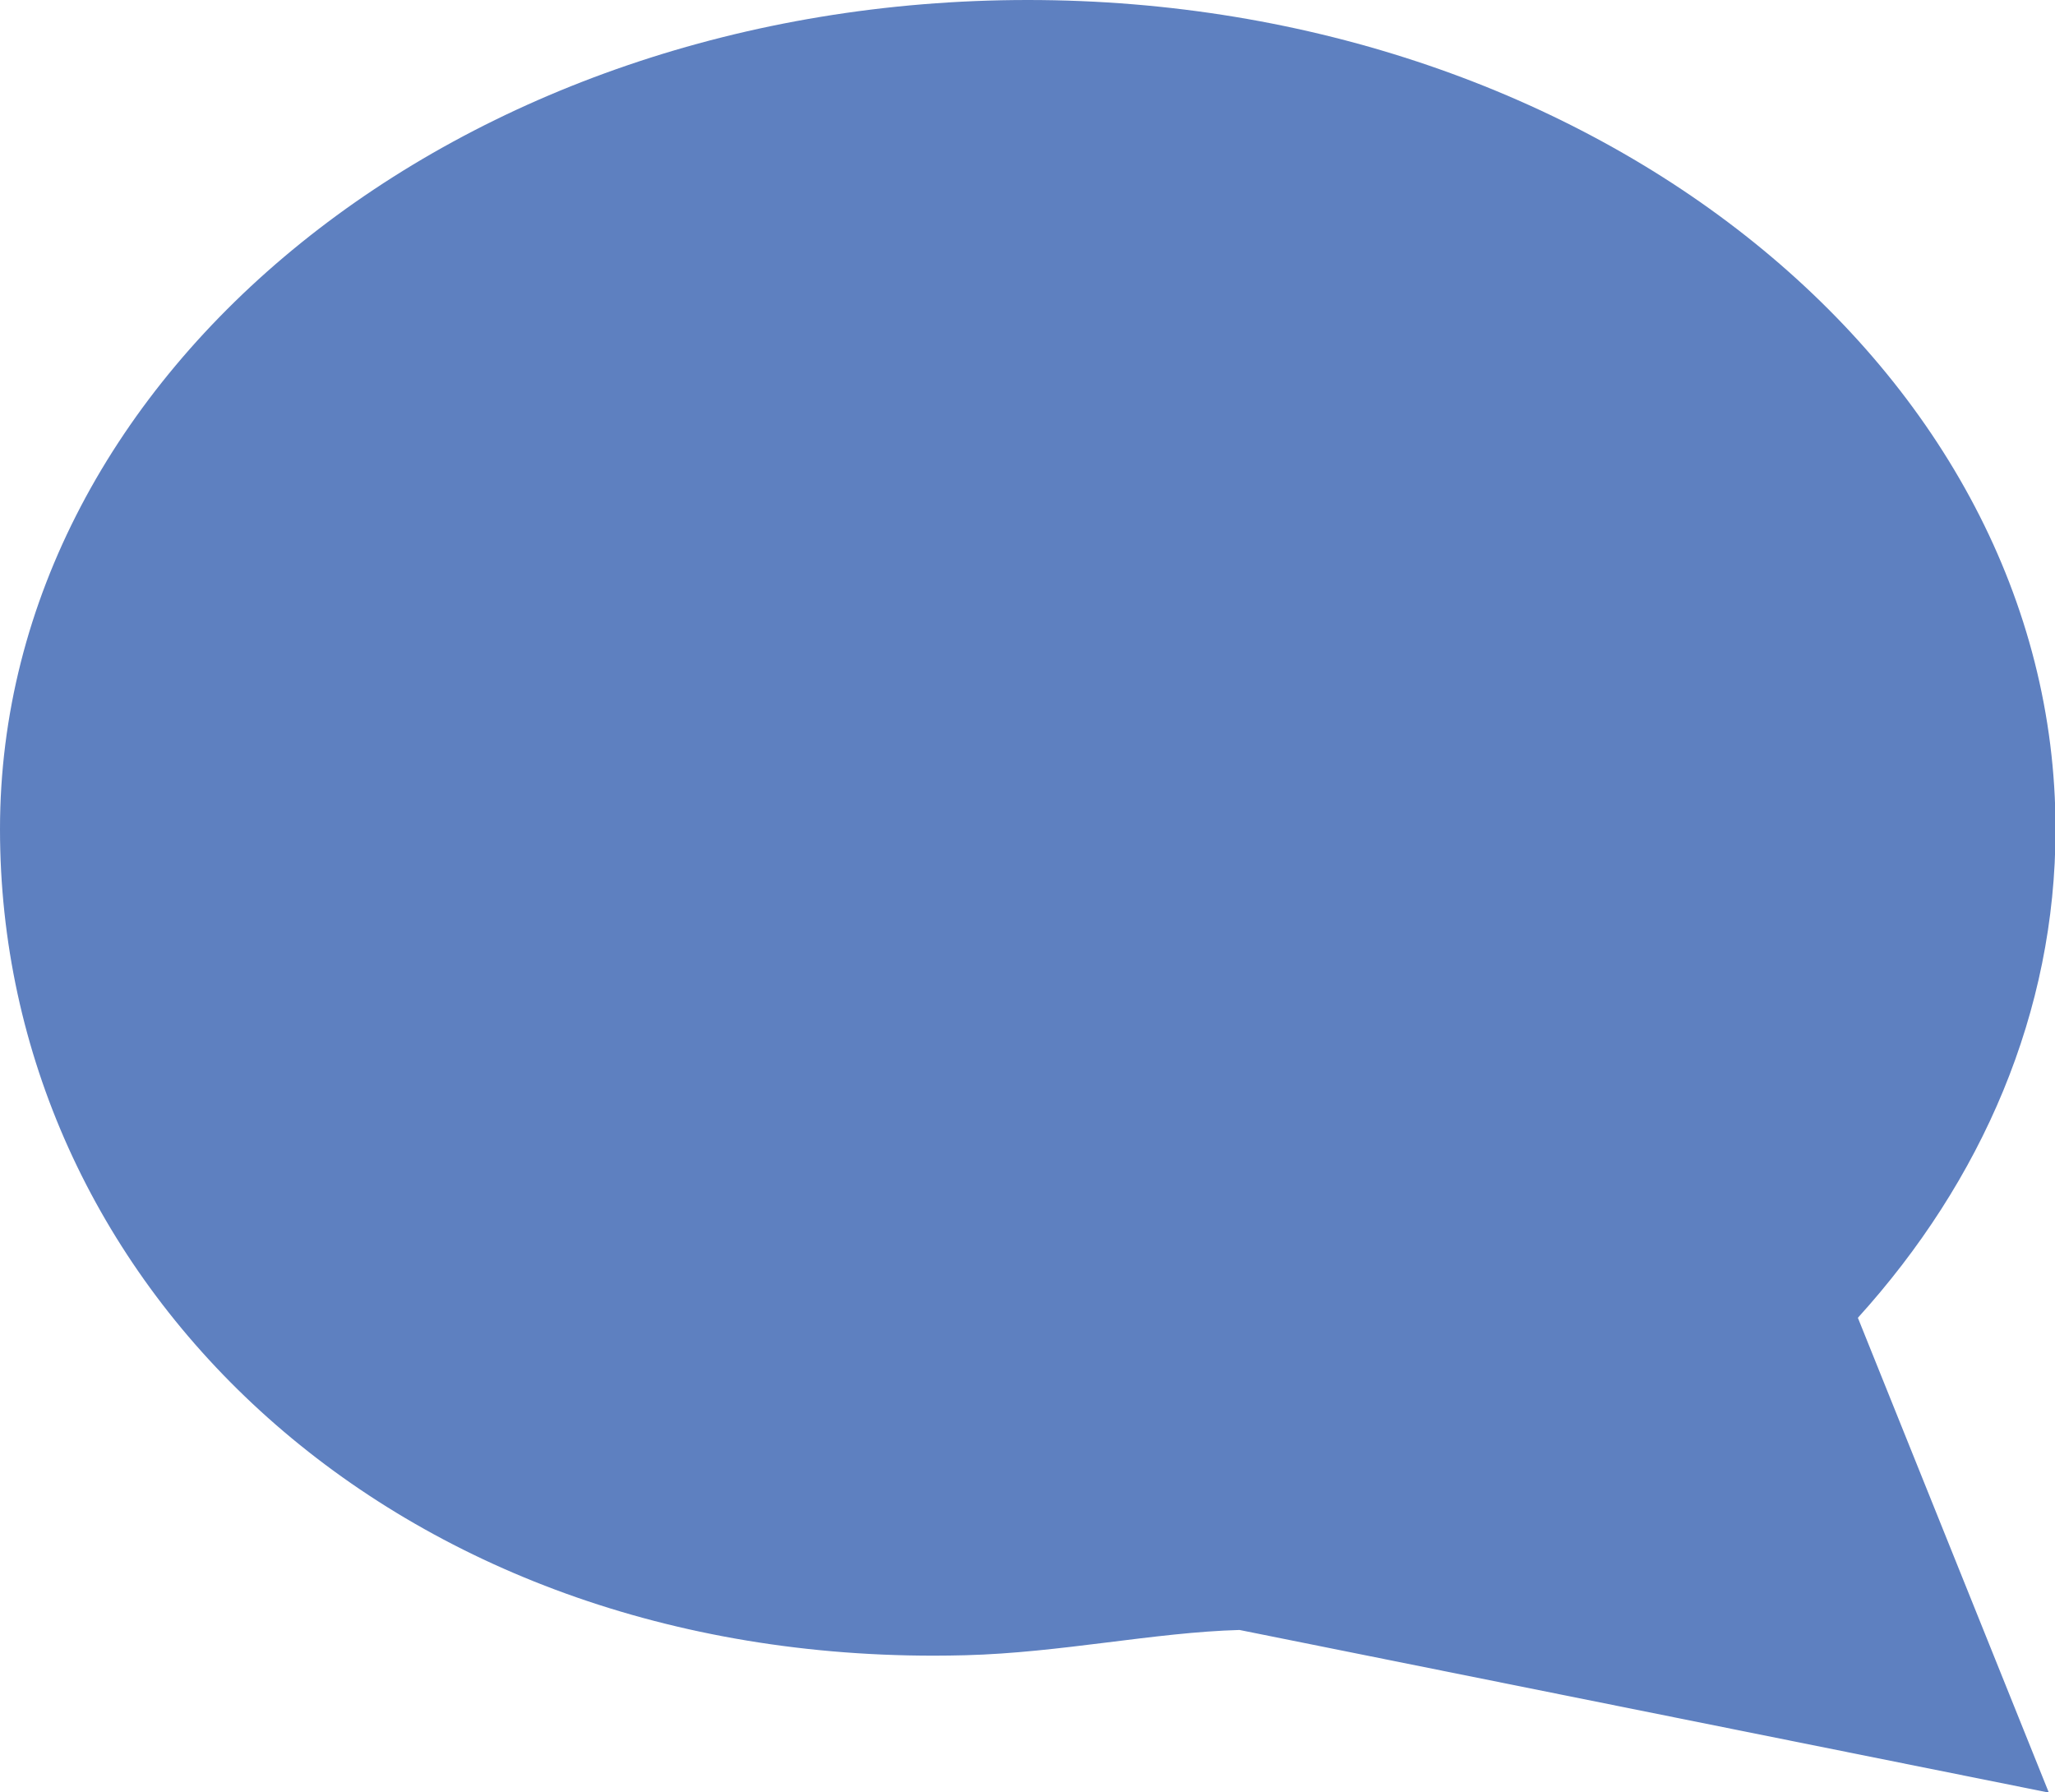 <svg xmlns="http://www.w3.org/2000/svg" xmlns:xlink="http://www.w3.org/1999/xlink" viewBox="0 0 877.58 765.32"><defs><style>.cls-1{fill:#5e80c0;}</style><symbol id="Comments" data-name="Comments" viewBox="0 0 375.13 327.15"><path class="cls-1" d="M187.57,0C291.16,0,375.13,67.75,375.13,151.32c0,33.35-13.41,64.17-36.07,89.17l34.85,86.65L226.21,297.46c-15.43.42-32.72,4.16-50,4.61-2,.05-3.92.08-5.86.08C69.88,302.15,0,233.3,0,151.32,0,67.75,84,0,187.57,0"/></symbol></defs><title>textbub3</title><g id="Layer_2" data-name="Layer 2"><g id="Paint_Patterns" data-name="Paint Patterns"><use id="Comments-3" data-name="Comments" width="375.13" height="327.15" transform="scale(2.34)" xlink:href="#Comments"/></g></g></svg>